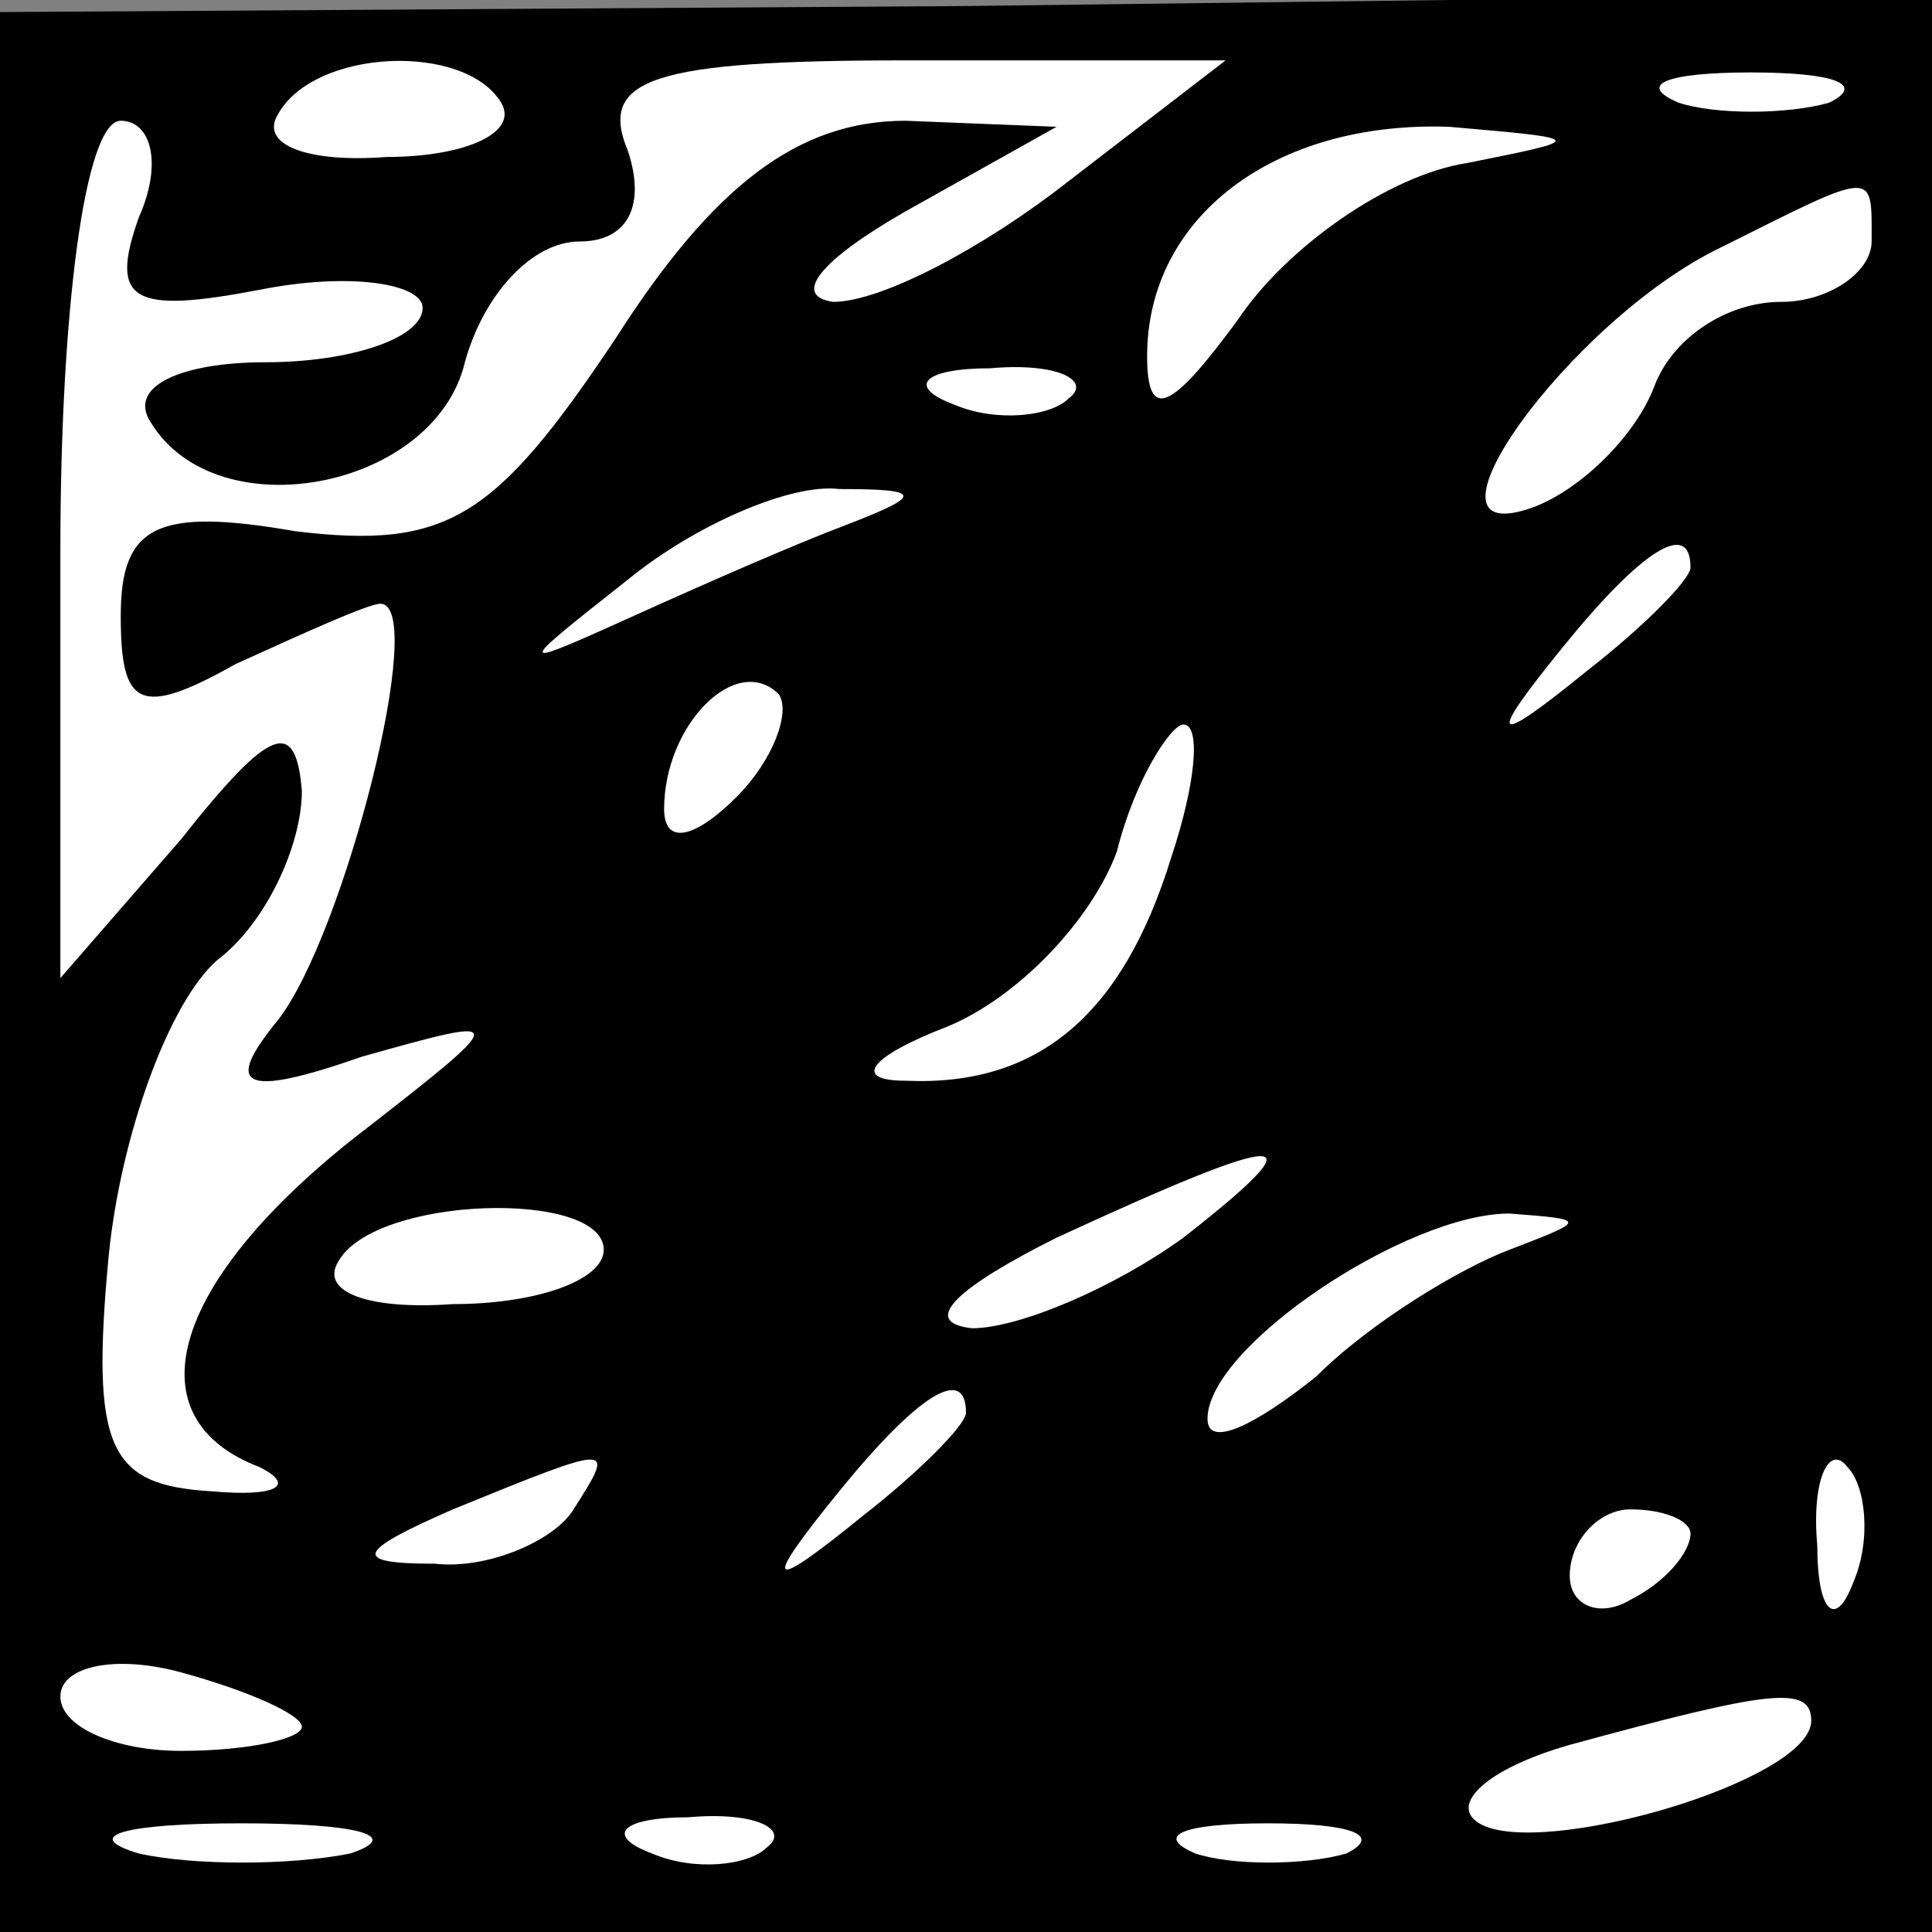 <?xml version="1.0" standalone="no"?>
<!DOCTYPE svg PUBLIC "-//W3C//DTD SVG 20010904//EN"
 "http://www.w3.org/TR/2001/REC-SVG-20010904/DTD/svg10.dtd">
<svg version="1.0" xmlns="http://www.w3.org/2000/svg"
 width="32pt" height="32pt" viewBox="0 0 32 32"
 preserveAspectRatio="xMidYMid meet">
<rect x="0" y="0" width="32" height="32" fill="#808080" stroke="none"/>
<g transform="translate(0,32) scale(0.1,-0.1)"
fill="#000000" stroke="none">
<path fill="#000000" stroke="none" d="M0 159 l0 -159 160 0 160 0 0 160 0
161 -160 -2 -160 -1 0 -159z"/>
<path fill="#ffffff" stroke="none" d="M83 303 c3 -5 -6 -9 -19 -9 -13 -1 -21
2 -18 7 6 11 31 12 37 2z"/>
<path fill="#ffffff" stroke="none" d="M177 290 c-14 -11 -31 -20 -39 -20 -7
1 -2 7 12 15 l25 14 -25 1 c-18 0 -32 -11 -48 -36 -20 -30 -28 -35 -53 -32
-23 4 -29 1 -29 -14 0 -15 3 -17 19 -8 11 5 22 10 24 10 8 0 -6 -55 -17 -69
-9 -11 -6 -13 14 -6 25 7 25 7 -2 -14 -30 -24 -36 -46 -15 -54 6 -3 3 -5 -8
-4 -17 1 -20 7 -17 39 2 20 10 42 18 49 8 6 14 19 14 28 -1 12 -5 11 -20 -8
l-20 -23 0 71 c0 39 4 71 10 71 5 0 7 -7 3 -16 -5 -14 -1 -16 20 -12 15 3 27
1 27 -3 0 -5 -12 -9 -26 -9 -14 0 -23 -4 -19 -10 11 -18 47 -11 52 10 3 11 11
20 19 20 8 0 11 6 8 15 -5 12 4 15 46 15 l53 0 -26 -20z"/>
<path fill="#ffffff" stroke="none" d="M303 303 c-7 -2 -19 -2 -25 0 -7 3 -2
5 12 5 14 0 19 -2 13 -5z"/>
<path fill="#ffffff" stroke="none" d="M243 293 c-13 -2 -30 -14 -38 -26 -11
-15 -15 -17 -15 -6 0 23 21 39 50 38 23 -2 23 -2 3 -6z"/>
<path fill="#ffffff" stroke="none" d="M310 280 c0 -5 -7 -10 -15 -10 -9 0
-18 -6 -21 -14 -3 -8 -12 -17 -20 -20 -22 -8 6 31 31 43 26 13 25 13 25 1z"/>
<path fill="#ffffff" stroke="none" d="M177 254 c-3 -3 -12 -4 -19 -1 -8 3 -5
6 6 6 11 1 17 -2 13 -5z"/>
<path fill="#ffffff" stroke="none" d="M140 233 c-8 -3 -24 -10 -35 -15 -20
-9 -20 -9 -1 6 11 9 27 16 35 15 14 0 14 -1 1 -6z"/>
<path fill="#ffffff" stroke="none" d="M280 226 c0 -2 -8 -10 -17 -17 -16 -13
-17 -12 -4 4 13 16 21 21 21 13z"/>
<path fill="#ffffff" stroke="none" d="M122 188 c-7 -7 -12 -8 -12 -2 0 14 12
26 19 19 2 -3 -1 -11 -7 -17z"/>
<path fill="#ffffff" stroke="none" d="M194 178 c-8 -26 -22 -38 -44 -37 -9 0
-6 4 7 9 12 5 24 18 28 29 3 12 9 21 11 21 3 0 2 -10 -2 -22z"/>
<path fill="#ffffff" stroke="none" d="M196 115 c-11 -8 -27 -15 -35 -15 -9 1
-2 7 14 15 39 18 44 18 21 0z"/>
<path fill="#ffffff" stroke="none" d="M100 113 c0 -5 -11 -9 -25 -9 -14 -1
-22 2 -19 7 6 11 44 12 44 2z"/>
<path fill="#ffffff" stroke="none" d="M250 113 c-8 -3 -23 -12 -32 -21 -10
-8 -18 -12 -18 -7 0 12 33 34 50 34 13 -1 13 -1 0 -6z"/>
<path fill="#ffffff" stroke="none" d="M160 86 c0 -2 -8 -10 -17 -17 -16 -13
-17 -12 -4 4 13 16 21 21 21 13z"/>
<path fill="#ffffff" stroke="none" d="M95 70 c-3 -5 -14 -10 -23 -9 -14 0
-13 2 3 9 27 11 27 11 20 0z"/>
<path fill="#ffffff" stroke="none" d="M307 58 c-3 -8 -6 -5 -6 6 -1 11 2 17
5 13 3 -3 4 -12 1 -19z"/>
<path fill="#ffffff" stroke="none" d="M280 66 c0 -3 -4 -8 -10 -11 -5 -3 -10
-1 -10 4 0 6 5 11 10 11 6 0 10 -2 10 -4z"/>
<path fill="#ffffff" stroke="none" d="M50 34 c0 -2 -9 -4 -20 -4 -11 0 -20 4
-20 9 0 5 9 7 20 4 11 -3 20 -7 20 -9z"/>
<path fill="#ffffff" stroke="none" d="M300 35 c0 -10 -45 -23 -55 -17 -5 3 1
9 15 13 33 9 40 10 40 4z"/>
<path fill="#ffffff" stroke="none" d="M58 13 c-10 -2 -26 -2 -35 0 -10 3 -2
5 17 5 19 0 27 -2 18 -5z"/>
<path fill="#ffffff" stroke="none" d="M127 14 c-3 -3 -12 -4 -19 -1 -8 3 -5
6 6 6 11 1 17 -2 13 -5z"/>
<path fill="#ffffff" stroke="none" d="M223 13 c-7 -2 -19 -2 -25 0 -7 3 -2 5
12 5 14 0 19 -2 13 -5z"/>
</g>
</svg>
